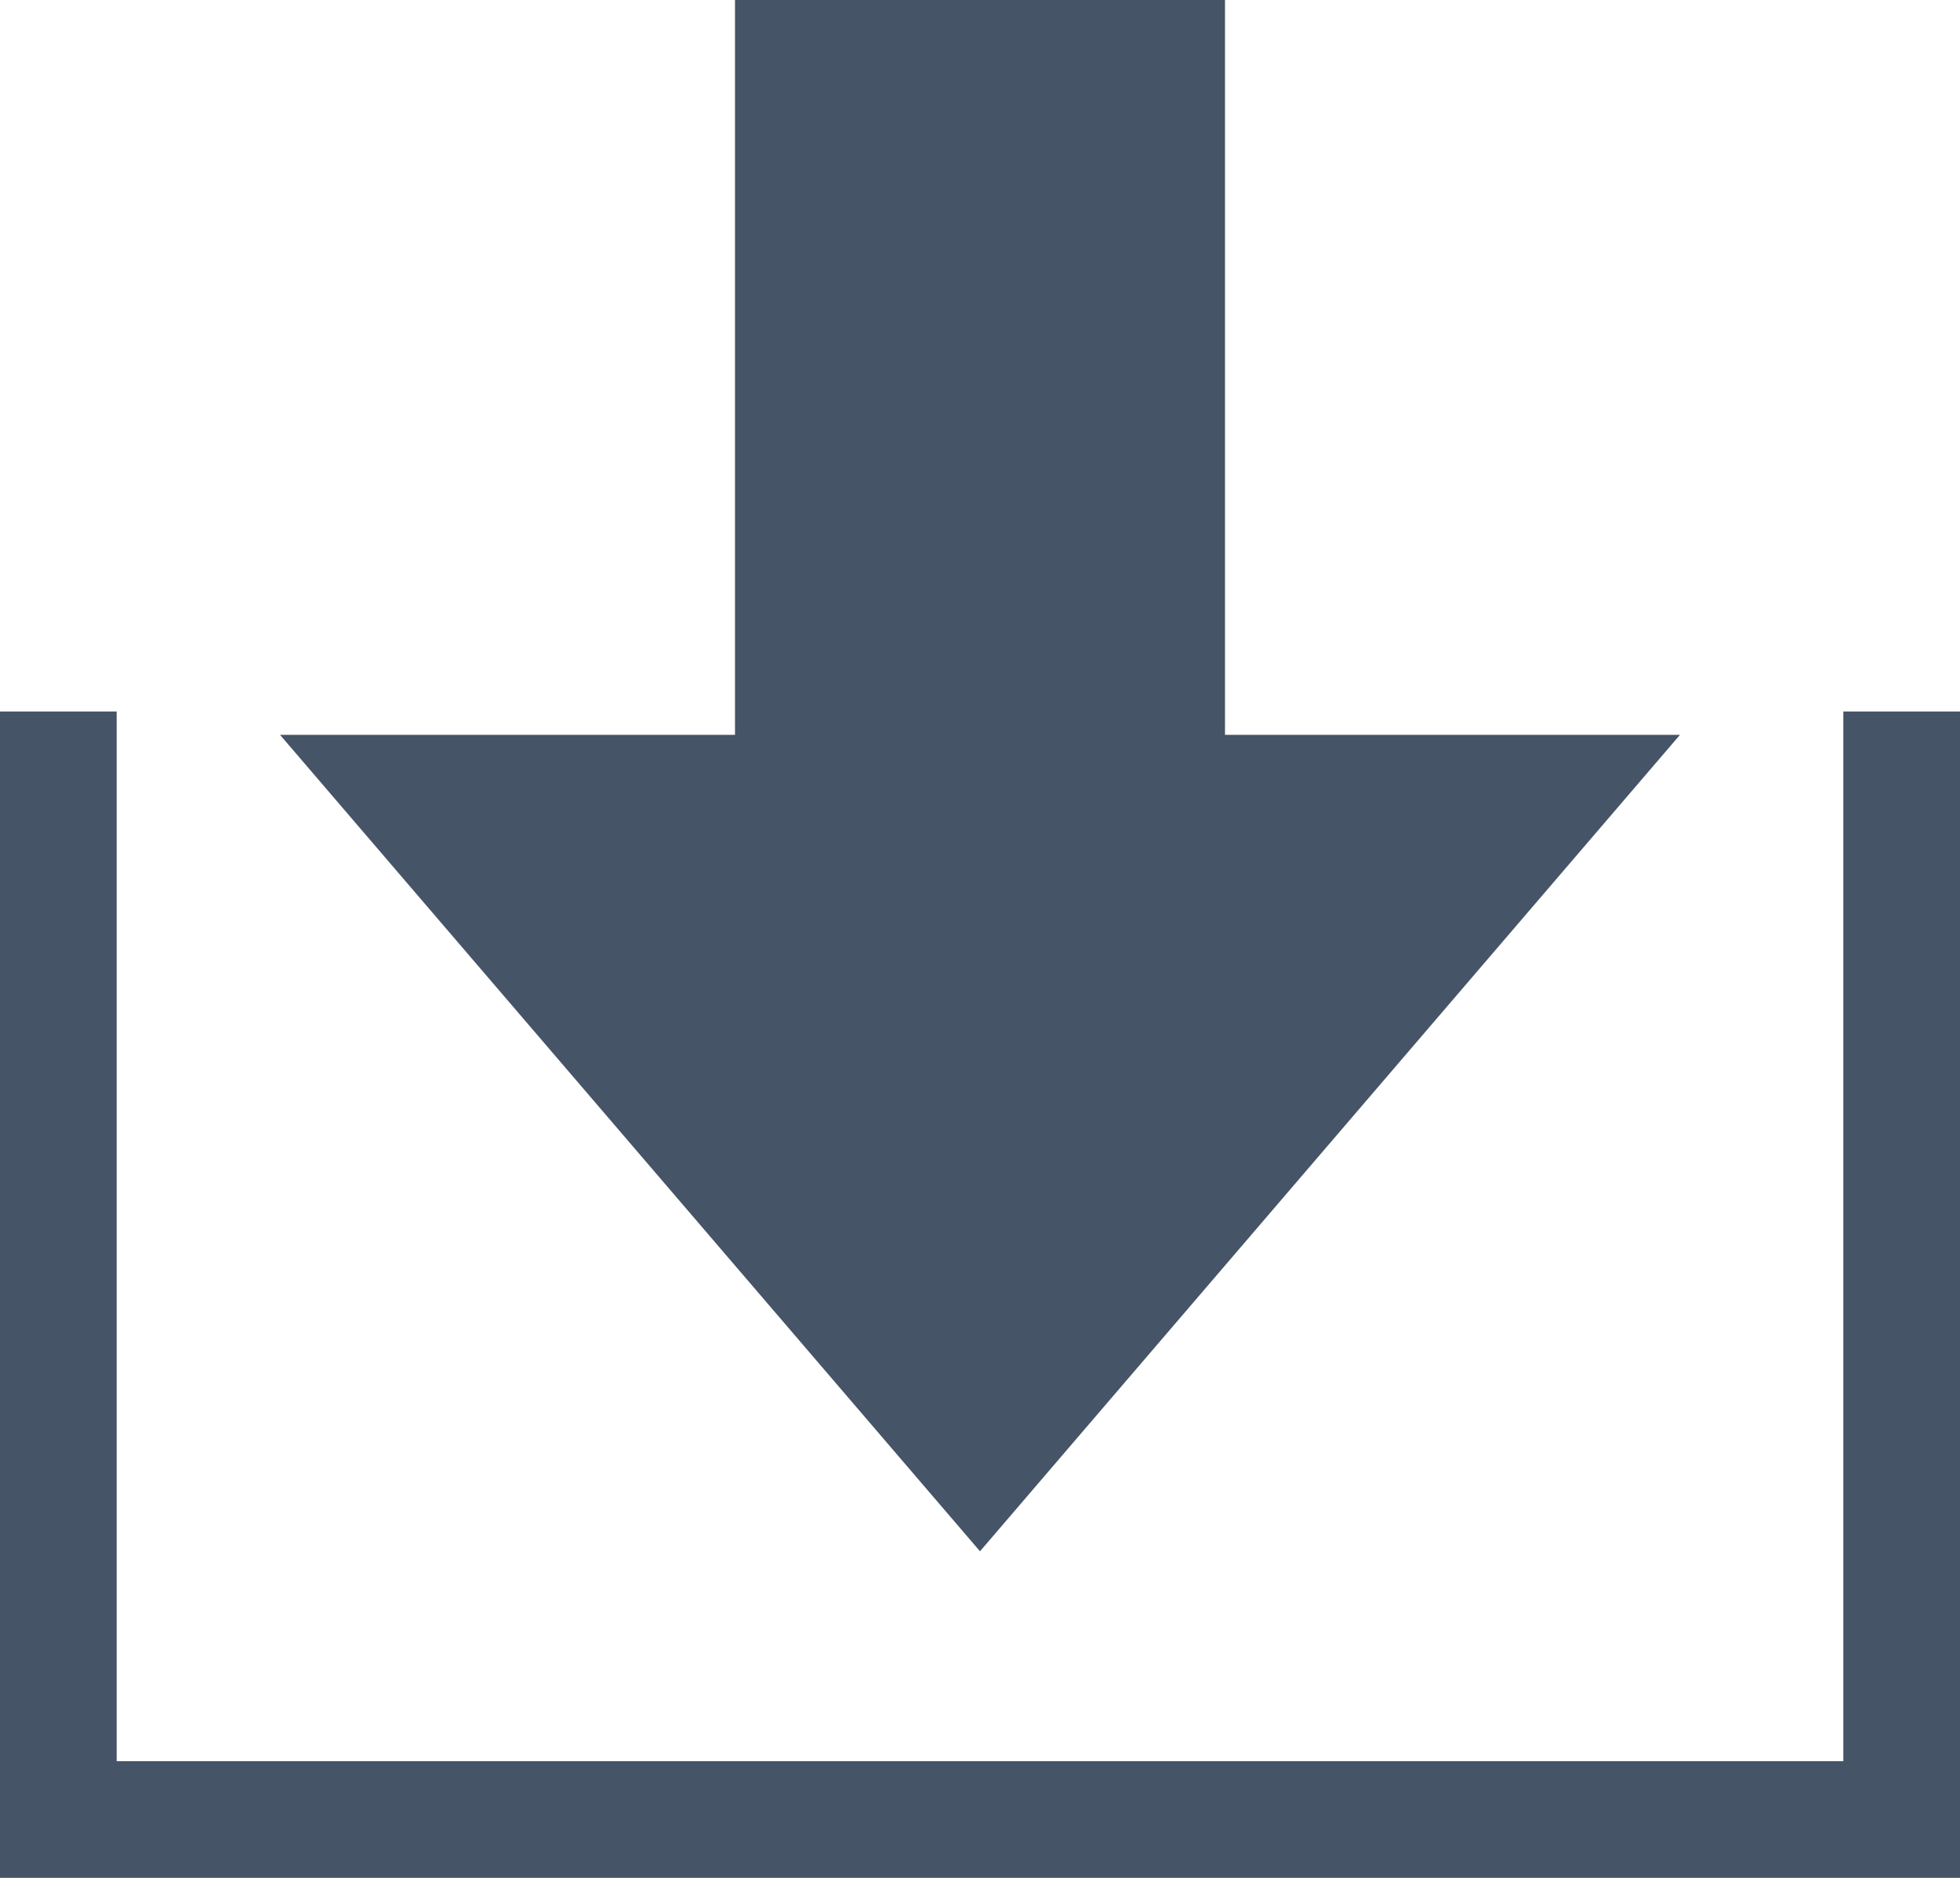 <!-- Generator: Adobe Illustrator 21.0.2, SVG Export Plug-In  -->
<svg version="1.1"
	 xmlns="http://www.w3.org/2000/svg" xmlns:xlink="http://www.w3.org/1999/xlink" xmlns:a="http://ns.adobe.com/AdobeSVGViewerExtensions/3.0/"
	 x="0px" y="0px" width="16.8px" height="16.1px" viewBox="0 0 16.8 16.1" style="enable-background:new 0 0 16.8 16.1;"
	 xml:space="preserve">
<style type="text/css">
	.st0{fill:none;stroke:#455466;stroke-miterlimit:10;}
	.st1{fill:#455466;}
</style>
<defs>
</defs>
<polyline class="st0" points="0.5,6.1 0.5,15.6 16.3,15.6 16.3,6.1 "/>
<polygon class="st1" points="10.5,6.3 10.5,0 6.3,0 6.3,6.3 2.4,6.3 8.4,13.3 14.4,6.3 "/>
</svg>